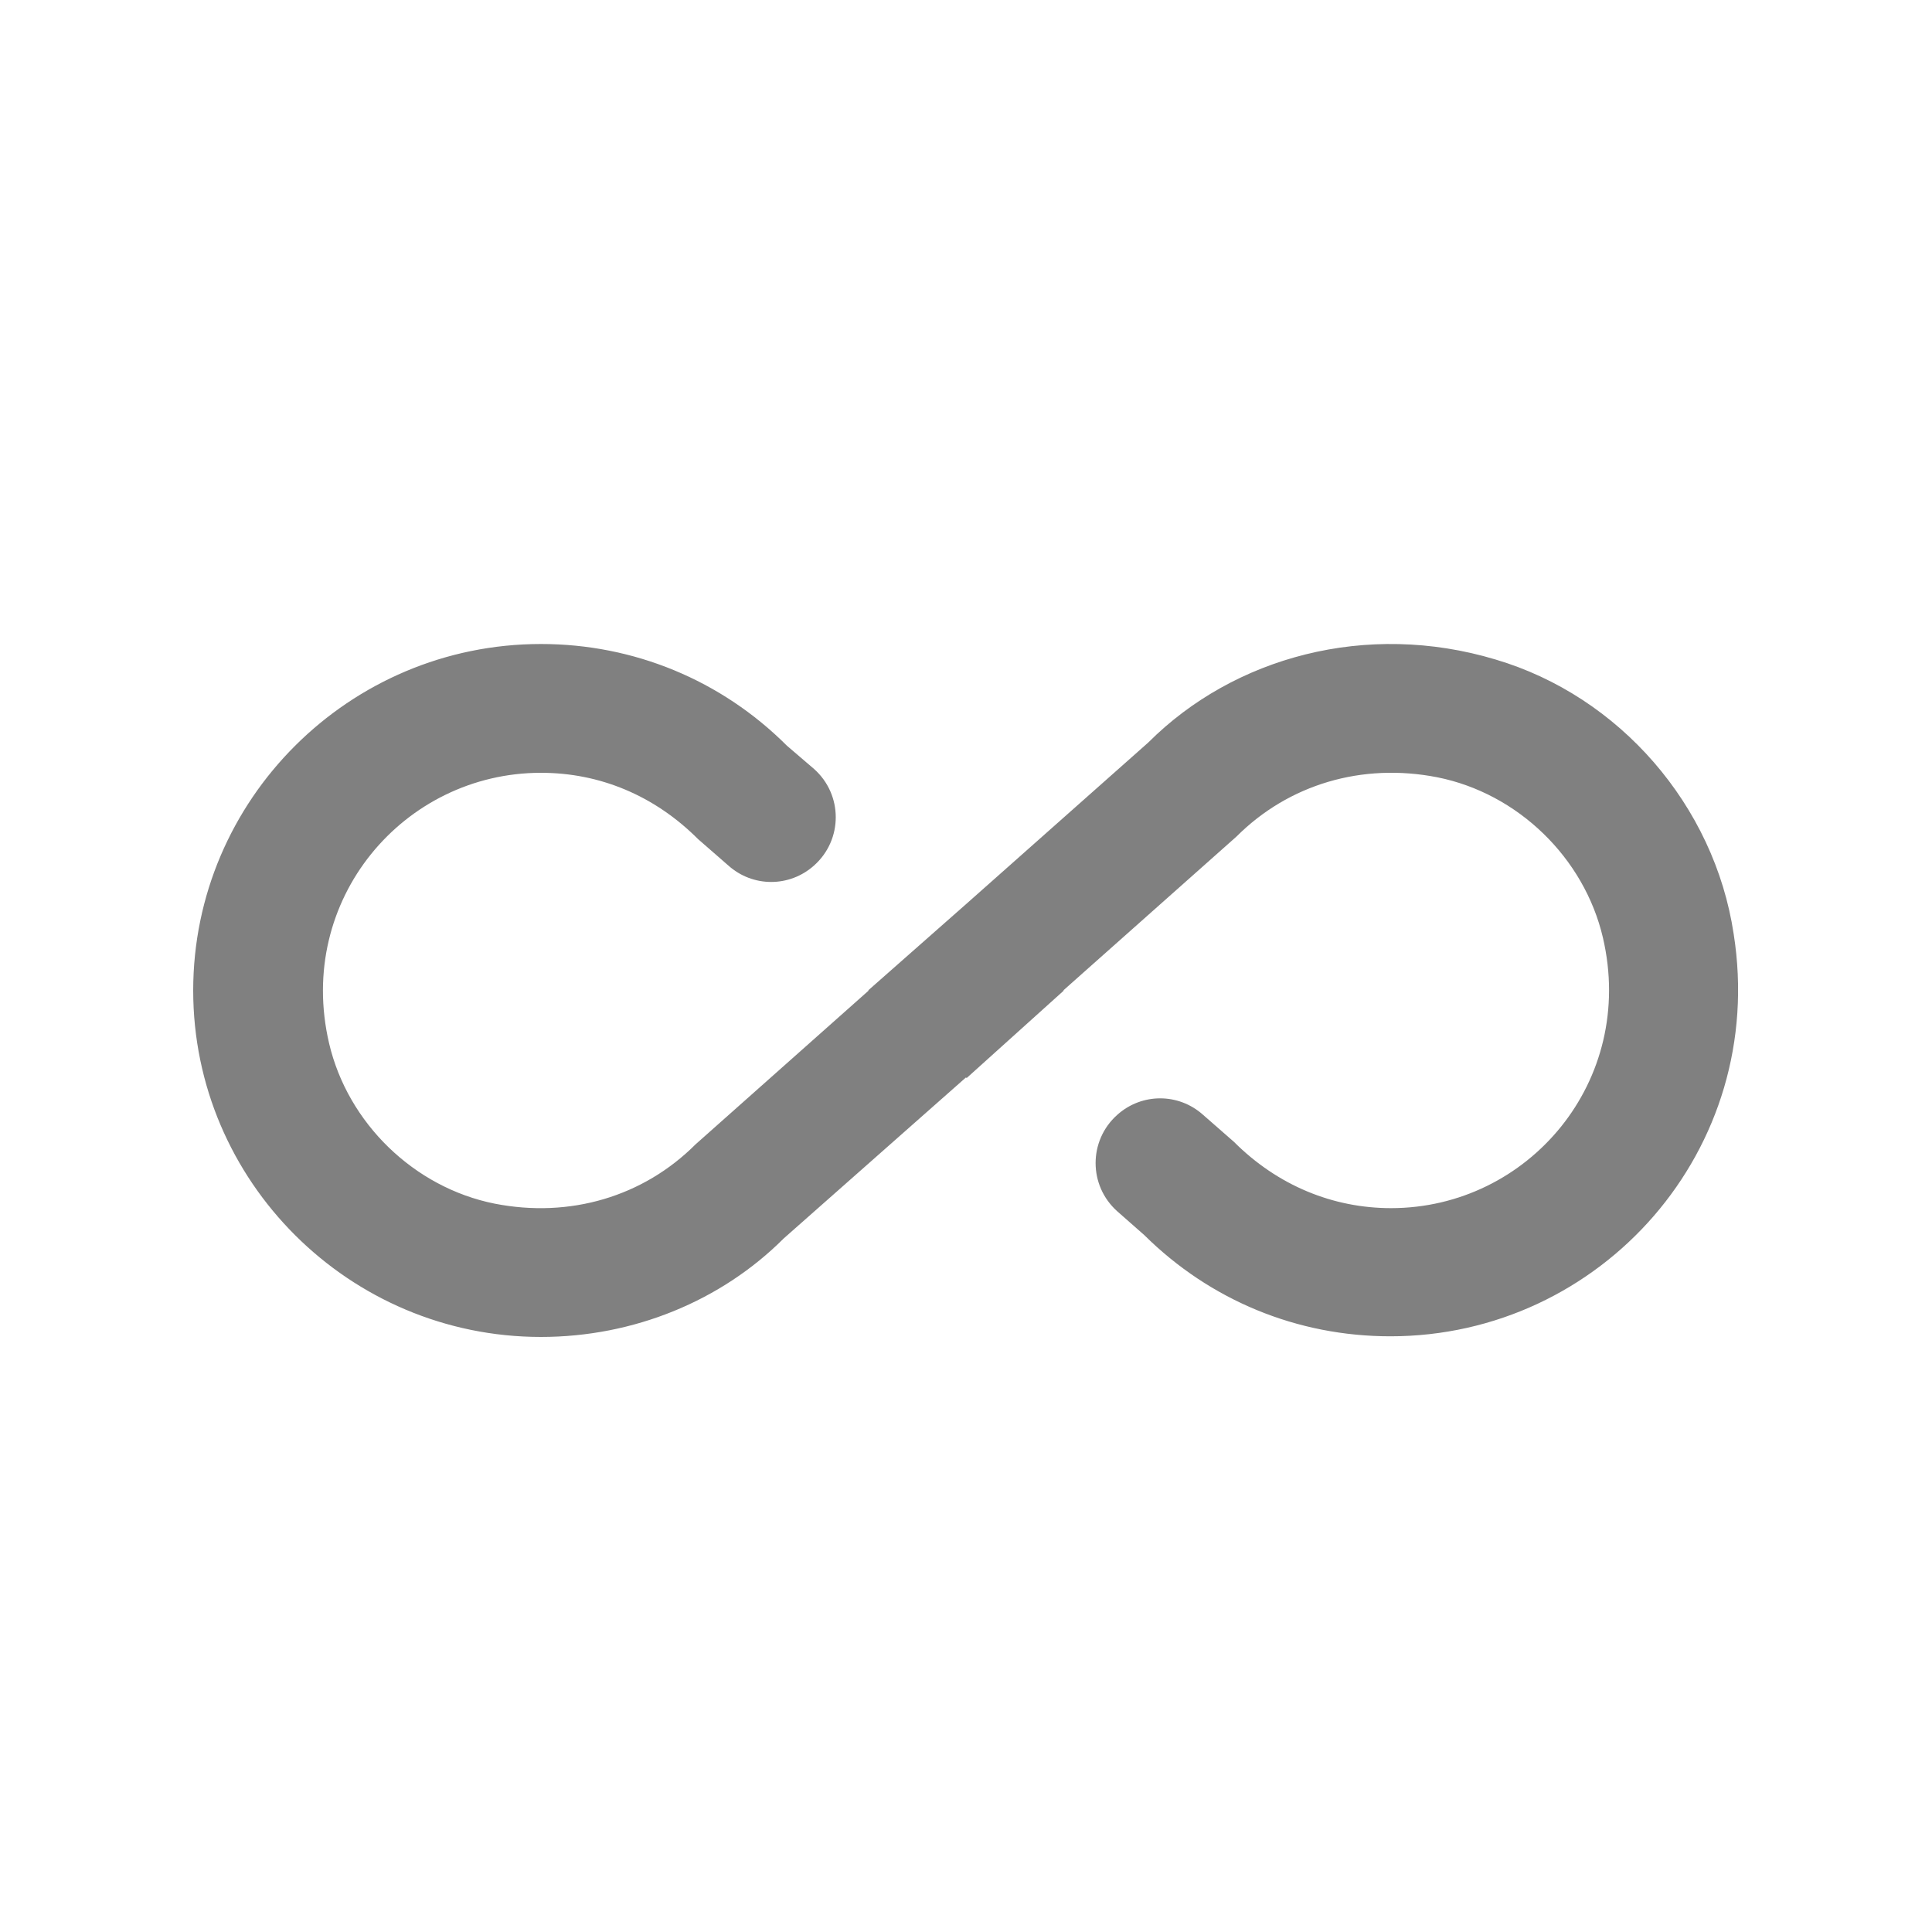 <svg width="24" height="24" viewBox="0 0 24 24" fill="none" xmlns="http://www.w3.org/2000/svg">
<path fill-rule="evenodd" clip-rule="evenodd" d="M18.576 8.192C16.976 7.712 15.328 8.16 14.264 9.224L12 11.232L10.784 12.304H10.792L8.64 14.216C7.992 14.864 7.08 15.136 6.144 14.952C5.144 14.752 4.32 13.952 4.088 12.96C3.672 11.176 5.016 9.6 6.72 9.6C7.448 9.6 8.128 9.88 8.672 10.424L9.048 10.752C9.352 11.024 9.808 11.024 10.112 10.752C10.472 10.432 10.472 9.872 10.112 9.552L9.776 9.264C8.96 8.448 7.872 8 6.72 8C4.336 8 2.4 9.936 2.4 12.304C2.4 14.672 4.336 16.608 6.72 16.608C7.872 16.608 8.96 16.16 9.736 15.384L12 13.384L12.008 13.392L13.216 12.304H13.208L15.36 10.392C16.008 9.744 16.92 9.472 17.856 9.656C18.856 9.856 19.68 10.656 19.912 11.648C20.328 13.432 18.984 15.008 17.28 15.008C16.56 15.008 15.872 14.728 15.328 14.184L14.944 13.848C14.64 13.576 14.184 13.576 13.88 13.848C13.52 14.168 13.52 14.728 13.88 15.048L14.216 15.344C15.032 16.152 16.112 16.6 17.272 16.6C19.888 16.6 21.96 14.28 21.536 11.6C21.296 10.008 20.12 8.648 18.576 8.192Z" fill="#808080"/>
</svg>
